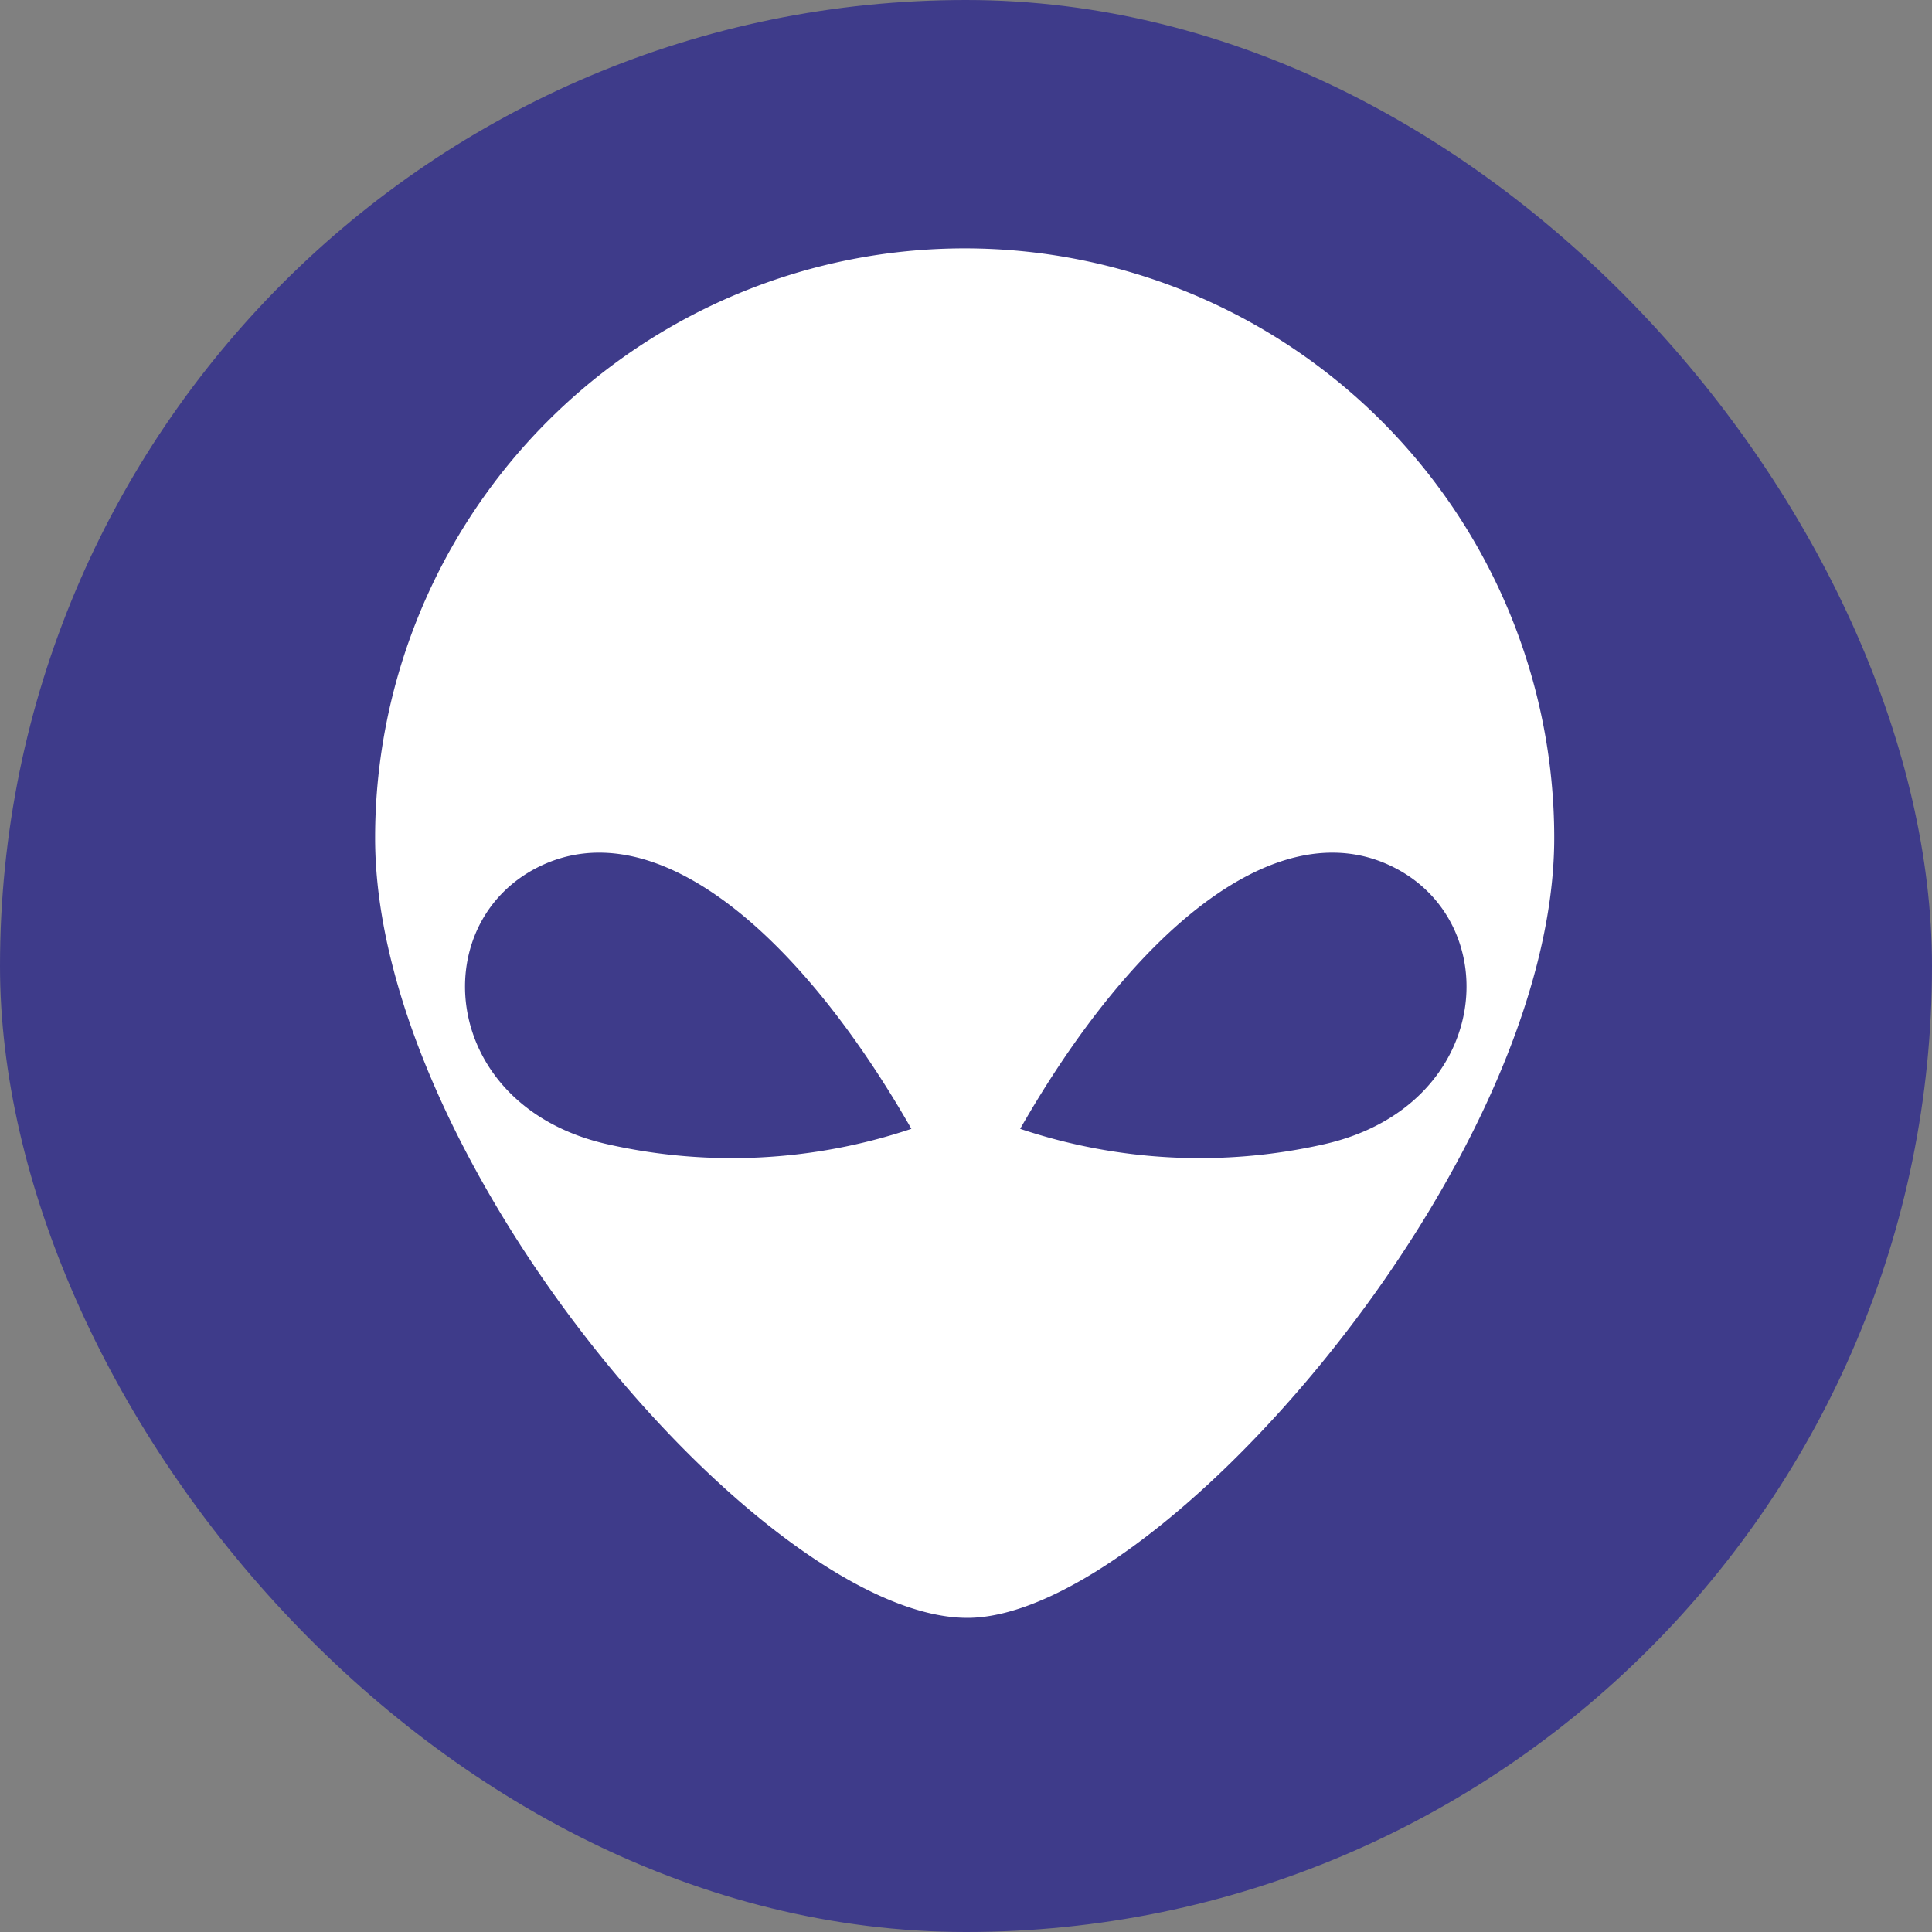 <svg id="Componente_84_1" data-name="Componente 84 – 1" xmlns="http://www.w3.org/2000/svg" width="160" height="160" viewBox="0 0 160 160">
  <rect x="0" y="0" width="160" height="160" fill="#808080" stroke="none"/>
  <defs>
    <style>
      .cls-1 {
        fill: #3e3b8a;
      }

      .cls-2 {
        fill: #fff;
      }
    </style>
  </defs>
  <g id="Grupo_568" data-name="Grupo 568">
    <rect id="Rectángulo_307" data-name="Rectángulo 307" class="cls-1" width="160" height="160" rx="80" transform="translate(0)"/>
  </g>
  <path id="Trazado_305" data-name="Trazado 305" class="cls-2" d="M407.609,20.809a48.825,48.825,0,0,0-48.825,48.825c0,26.966,32.4,64.589,49.043,64.589,15.765,0,48.606-37.623,48.606-64.589A48.825,48.825,0,0,0,407.609,20.809ZM378.1,95.017c-13.971-3.1-15.264-18.369-5.692-23.026s21.474,5.434,30.788,21.733A46.775,46.775,0,0,1,378.1,95.017Zm59.2,0a46.77,46.77,0,0,1-25.095-1.293c9.313-16.3,21.215-26.389,30.787-21.733S451.273,91.912,437.3,95.017Z" transform="translate(-327.719 -0.239)"/>
</svg>
